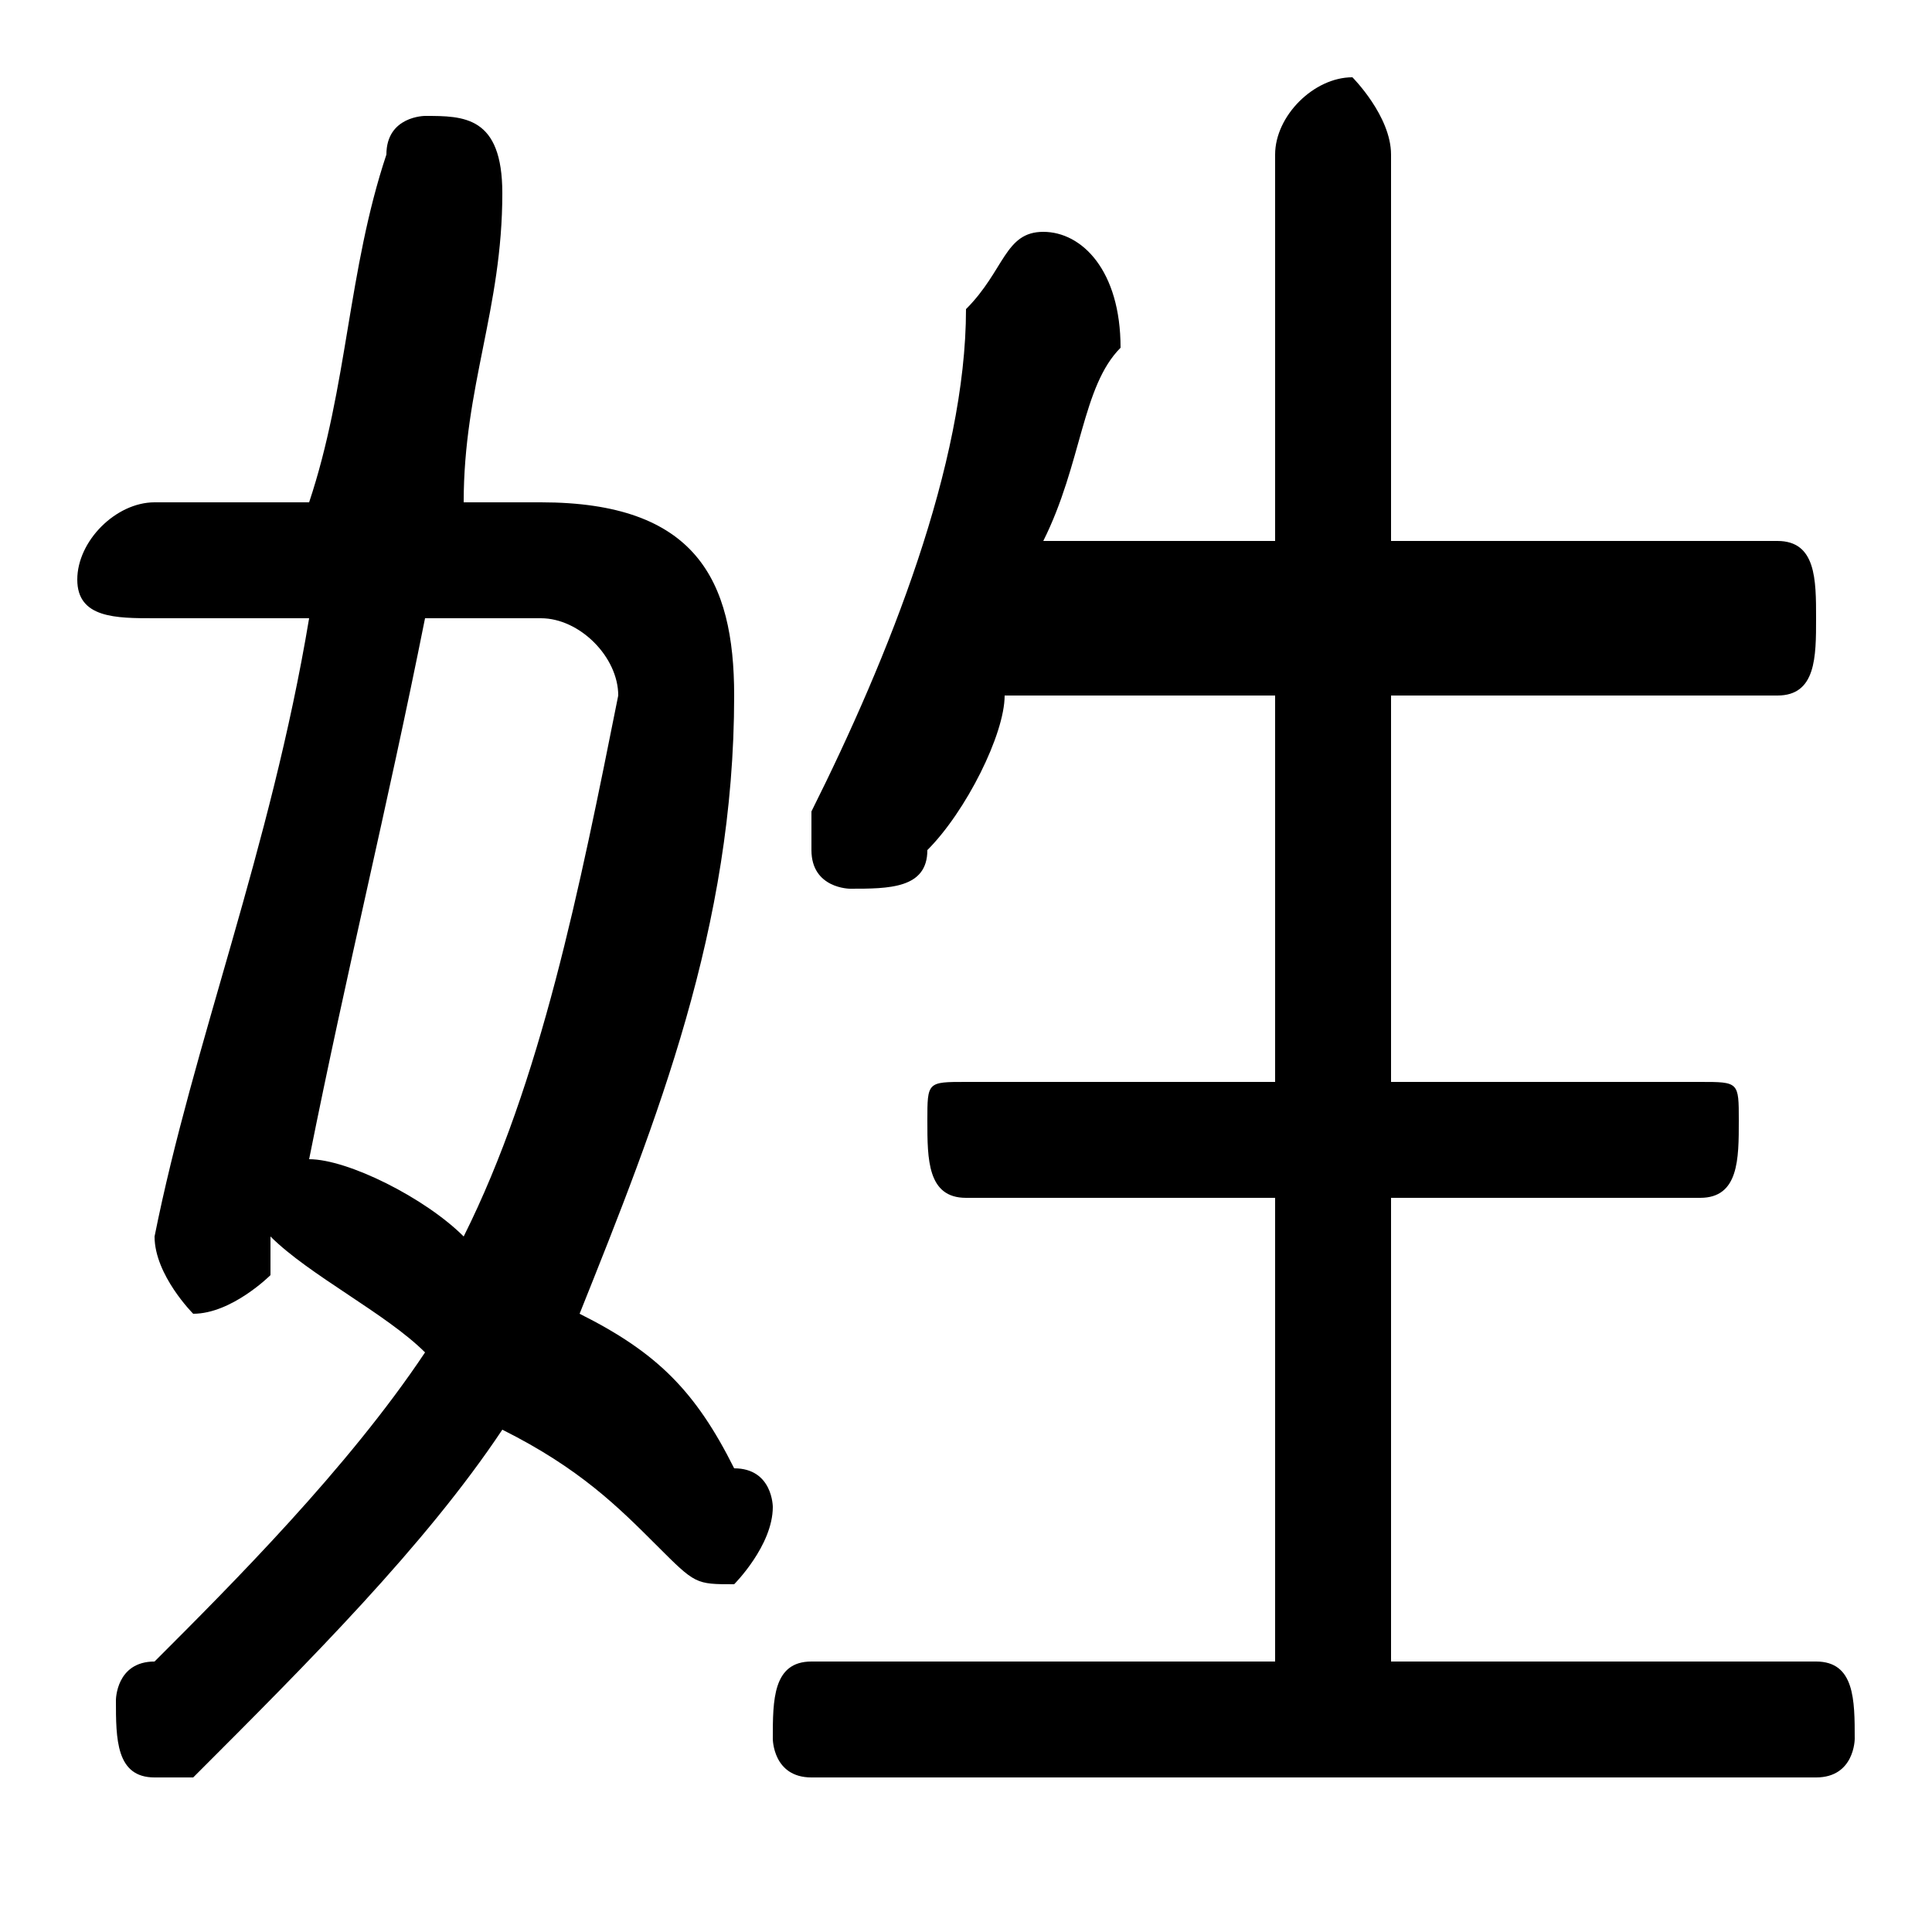 <svg xmlns="http://www.w3.org/2000/svg" viewBox="0 -44.0 50.0 50.0">
    <rect x="0" y="-44.0" width="50.0" height="50.0" fill="#808080" stroke="none"/>
    <g transform="scale(1, -1)">
        <!-- ボディの枠 -->
        <rect x="0" y="-6.0" width="50.0" height="50.0"
            stroke="white" fill="white"/>
        <!-- グリフ座標系の原点 -->
        <circle cx="0" cy="0" r="5" fill="white"/>
        <!-- グリフのアウトライン -->
        <g style="fill:black;stroke:#000000;stroke-width:0;stroke-linecap:round;stroke-linejoin:round;">
        <path d="M 7.0 12.0 C 8.0 11.0 10.0 10.0 11.0 9.0 C 9.0 6.0 6.0 3.0 4.0 1.0 C 3.0 1.0 3.0 0.0 3.0 -0.0 C 3.0 -1.0 3.0 -2.0 4.0 -2.0 C 5.0 -2.0 5.0 -2.0 5.0 -2.0 C 8.0 1.0 11.0 4.0 13.0 7.0 C 15.0 6.0 16.0 5.0 17.0 4.0 C 18.0 3.0 18.0 3.0 19.0 3.0 C 19.0 3.0 20.0 4.0 20.0 5.0 C 20.0 5.0 20.0 6.0 19.0 6.0 C 18.0 8.0 17.0 9.0 15.0 10.0 C 17.0 15.0 19.0 20.0 19.0 26.0 C 19.0 29.0 18.0 31.0 14.0 31.0 L 12.0 31.0 C 12.0 34.0 13.0 36.0 13.0 39.0 C 13.0 41.0 12.0 41.0 11.0 41.0 C 11.0 41.0 10.0 41.0 10.0 40.0 C 9.0 37.0 9.0 34.0 8.0 31.0 L 4.0 31.0 C 3.0 31.0 2.0 30.0 2.0 29.0 C 2.0 28.0 3.0 28.0 4.0 28.0 L 8.0 28.0 C 7.0 22.0 5.0 17.0 4.0 12.0 C 4.0 12.0 4.0 12.0 4.0 12.0 C 4.0 11.0 5.0 10.0 5.0 10.0 C 6.0 10.0 7.0 11.0 7.0 11.0 Z M 14.0 28.0 C 15.0 28.0 16.0 27.0 16.0 26.0 C 15.0 21.0 14.0 16.0 12.0 12.0 C 11.0 13.0 9.0 14.0 8.0 14.0 C 9.0 19.0 10.0 23.0 11.0 28.0 Z M 33.0 26.0 L 33.0 16.0 L 25.0 16.0 C 24.0 16.0 24.0 16.0 24.0 15.0 C 24.0 14.0 24.0 13.0 25.0 13.0 L 33.0 13.0 L 33.0 1.0 L 21.0 1.0 C 20.0 1.0 20.0 0.0 20.0 -1.0 C 20.0 -1.0 20.0 -2.0 21.0 -2.0 L 47.0 -2.0 C 48.0 -2.0 48.0 -1.0 48.0 -1.0 C 48.0 0.0 48.0 1.0 47.0 1.0 L 36.0 1.0 L 36.0 13.0 L 44.0 13.0 C 45.0 13.0 45.0 14.0 45.0 15.0 C 45.0 16.0 45.0 16.0 44.0 16.0 L 36.0 16.0 L 36.0 26.0 L 46.0 26.0 C 47.0 26.0 47.0 27.0 47.0 28.0 C 47.0 29.0 47.0 30.0 46.0 30.0 L 36.0 30.0 L 36.0 40.0 C 36.0 41.0 35.0 42.0 35.0 42.0 C 34.0 42.0 33.0 41.0 33.0 40.0 L 33.0 30.0 L 27.0 30.0 C 28.0 32.0 28.0 34.0 29.0 35.0 C 29.0 37.0 28.0 38.0 27.0 38.0 C 26.0 38.0 26.0 37.0 25.0 36.0 C 25.0 32.0 23.0 27.0 21.0 23.0 C 21.0 23.0 21.0 23.0 21.0 22.0 C 21.0 21.0 22.0 21.0 22.0 21.0 C 23.0 21.0 24.0 21.0 24.0 22.0 C 25.0 23.0 26.0 25.0 26.0 26.0 Z"/>
    </g>
    </g>
</svg>
